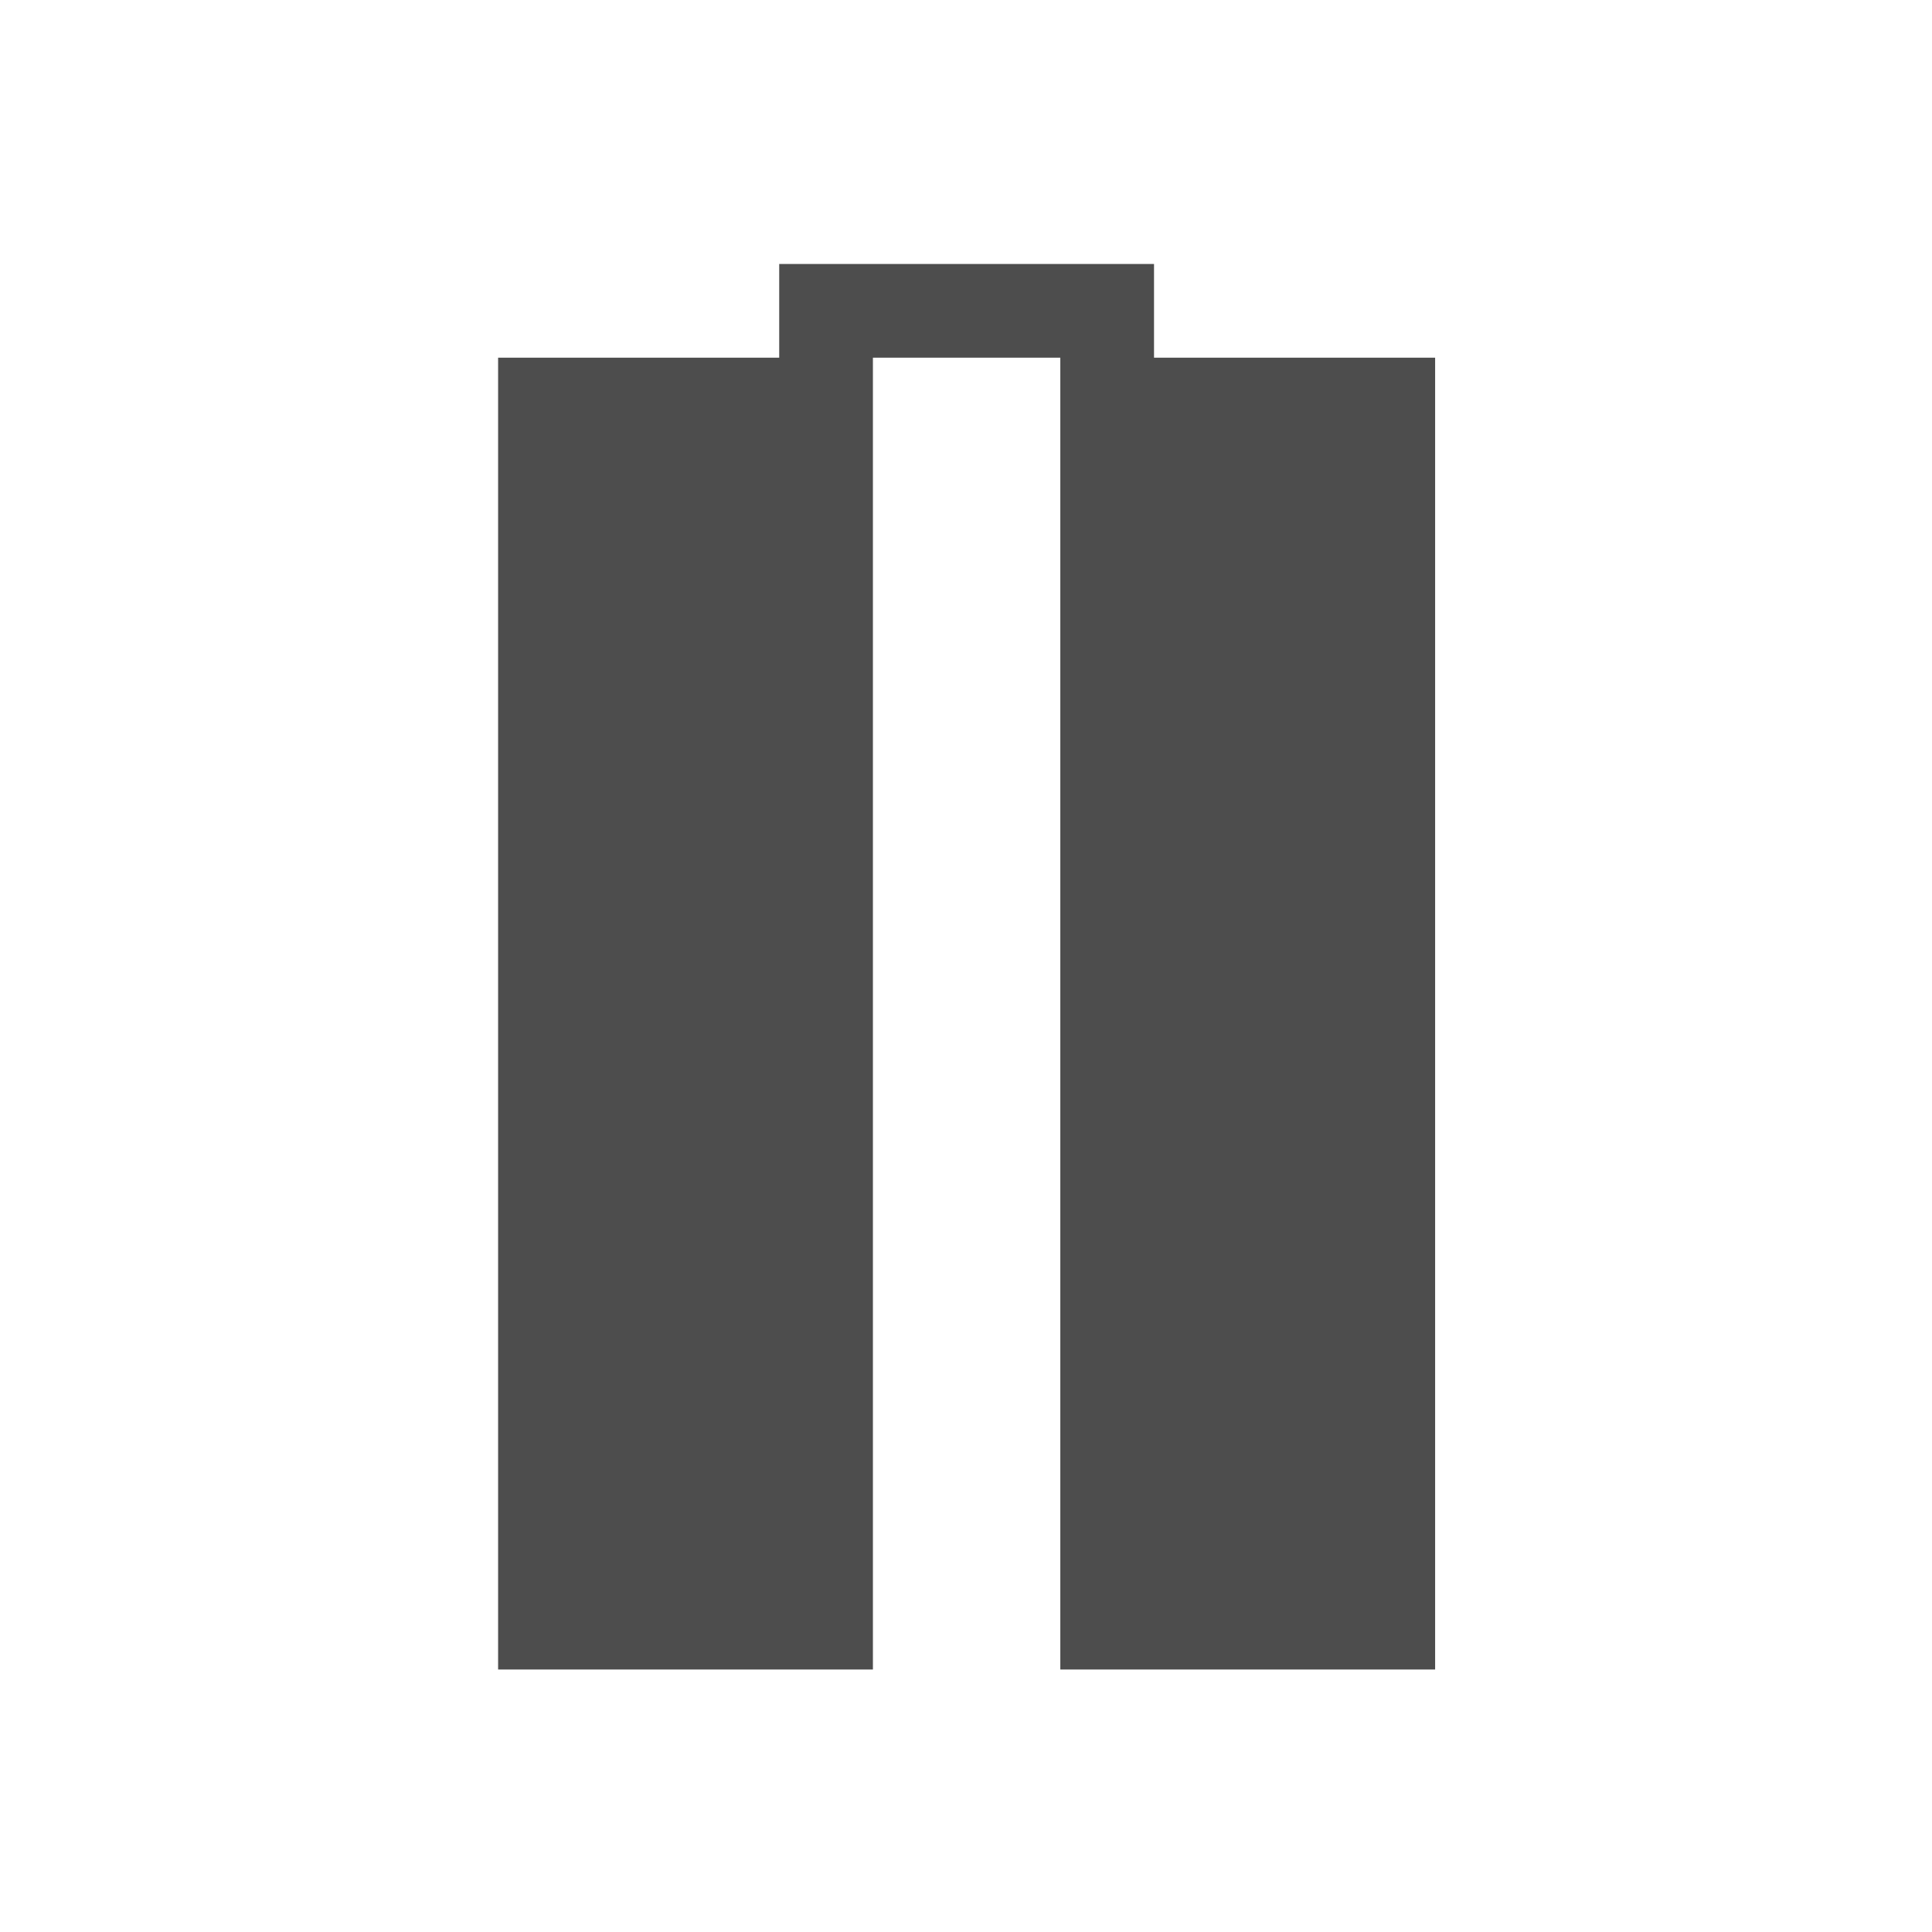 <svg xmlns="http://www.w3.org/2000/svg" viewBox="0 0 22 22"><defs><clipPath><path d="m0 706.47h1490.93v-706.47h-1490.93v706.47"/></clipPath><clipPath><path d="m22.2 686.12h1447.73v-667.19h-1447.73v667.19"/></clipPath></defs><path transform="matrix(1.067 0 0 1.067-.73-1.262)" d="m9 4v1h-2-1v1 13h1 3v-1-13h2v14h1 3v-1-13h-3v-1z" fill="#4d4d4d"/></svg>